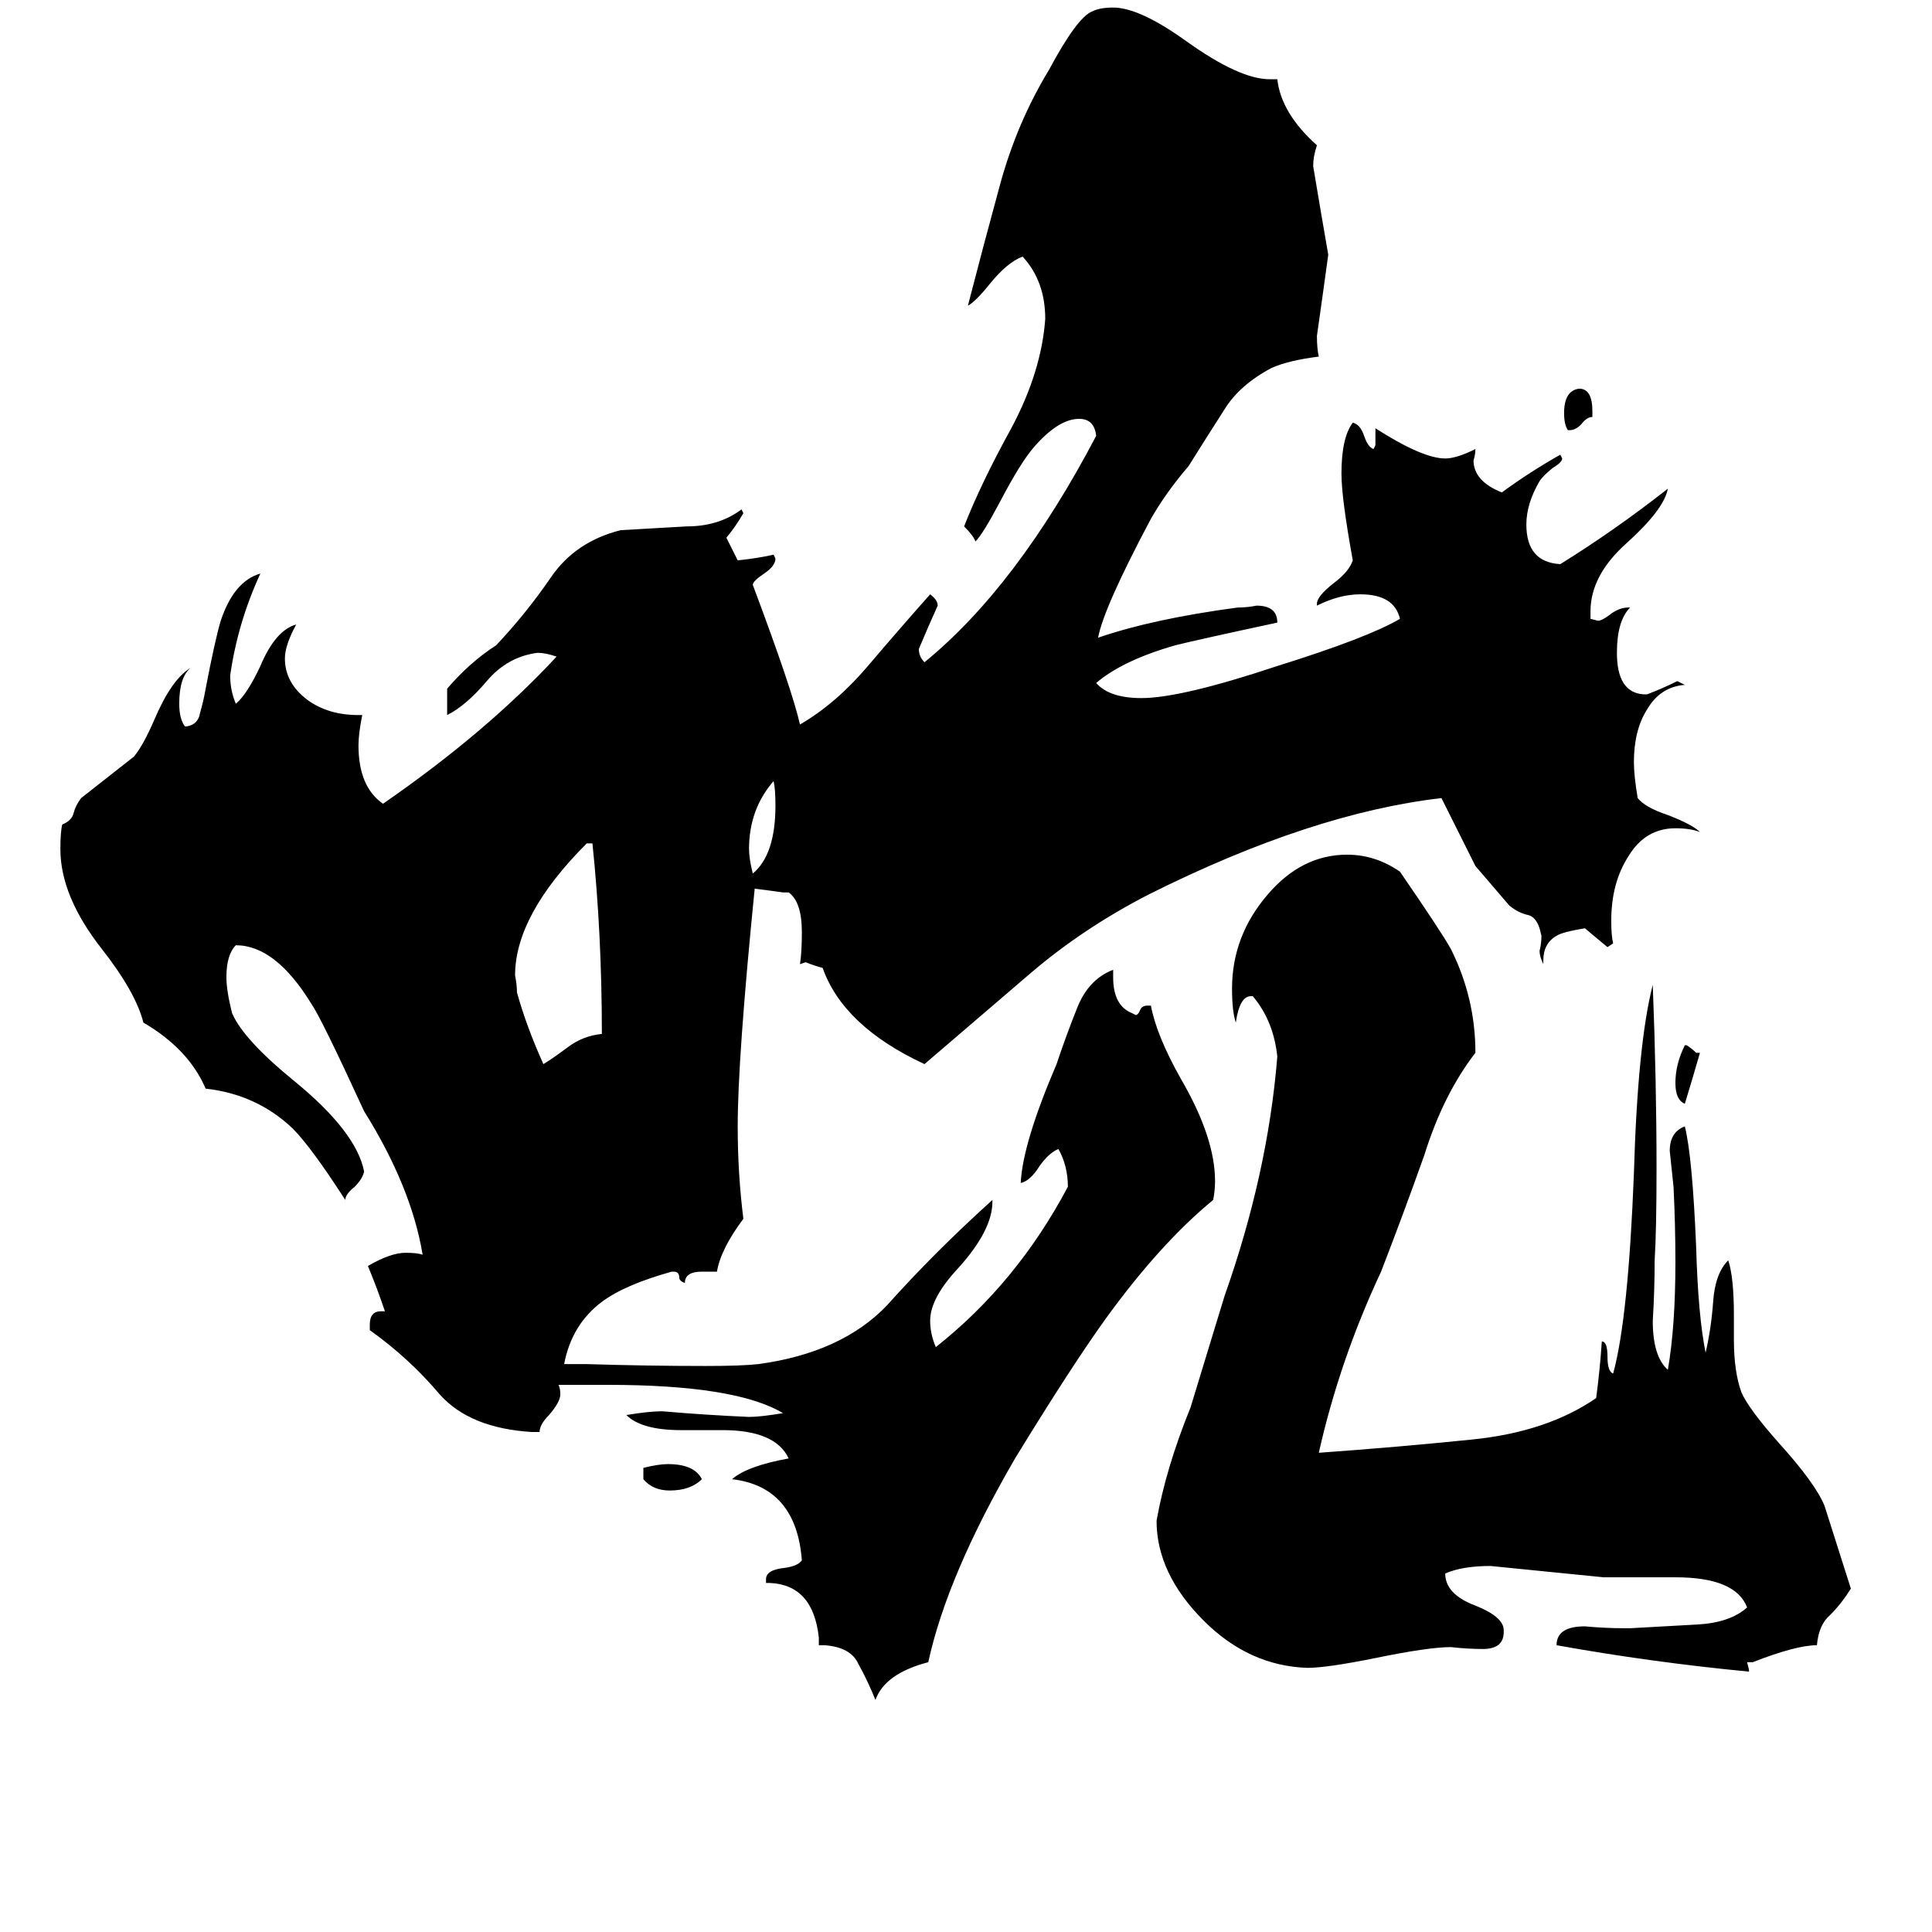 <svg xmlns="http://www.w3.org/2000/svg" viewBox="0 -800 1024 1024">
	<path fill="#000000" d="M899 -242H901Q897 -228 893 -215Q888 -217 888 -226Q888 -236 893 -246H894Q897 -244 899 -242ZM844 -582V-579Q841 -579 838 -575Q835 -572 832 -572H831Q829 -575 829 -581Q829 -593 837 -594Q844 -594 844 -582ZM341 -16V-22Q349 -24 354 -24Q368 -24 372 -16Q366 -10 355 -10Q346 -10 341 -16ZM399 -337Q411 -347 411 -373Q411 -382 410 -386Q397 -371 397 -350Q397 -345 399 -337ZM314 -353H311Q273 -315 273 -283Q274 -278 274 -274Q279 -256 288 -236Q293 -239 301 -245Q309 -251 319 -252Q319 -305 314 -353ZM927 85V86Q875 81 825 72Q825 62 840 62Q851 63 861 63H864Q883 62 900 61Q917 60 926 52Q920 36 888 36H850Q820 33 790 30Q775 30 766 34Q766 45 782 51Q797 57 797 64V65Q797 74 786 74Q778 74 769 73Q757 73 728 79Q703 84 693 84Q662 83 638 59Q613 34 613 6Q618 -22 631 -54L649 -113Q672 -178 677 -240Q675 -259 664 -272H663Q657 -272 655 -258Q653 -264 653 -276Q653 -304 672 -326Q690 -347 714 -347Q729 -347 742 -338Q764 -306 769 -297Q782 -271 782 -242Q765 -220 755 -188Q744 -157 732 -126Q710 -79 699 -30Q741 -33 780 -37Q820 -41 846 -59Q848 -74 849 -89Q852 -89 852 -81Q852 -73 855 -72Q863 -101 866 -178Q868 -247 876 -278Q878 -226 878 -181Q878 -148 877 -132Q877 -116 876 -100Q876 -81 884 -74Q888 -97 888 -131Q888 -151 887 -171Q886 -180 885 -190Q885 -200 893 -203Q897 -187 899 -139Q900 -103 904 -83Q907 -96 908 -110Q909 -125 916 -132Q919 -123 919 -103V-90Q919 -73 923 -62Q927 -53 943 -35Q962 -14 967 -2Q974 20 981 42Q976 50 970 56Q964 61 963 72Q952 72 929 81H926ZM818 -291V-289Q816 -293 816 -296Q817 -300 817 -304L816 -308Q814 -314 810 -315Q805 -316 800 -320L782 -341Q773 -359 764 -377Q695 -369 609 -326Q574 -308 546 -284Q518 -260 490 -236Q447 -256 436 -287Q432 -288 427 -290L424 -289Q425 -295 425 -306Q425 -322 418 -327H415Q408 -328 400 -329Q391 -239 391 -203Q391 -178 394 -154Q382 -138 380 -126H372Q363 -126 363 -120Q360 -121 360 -123Q360 -126 357 -126H356Q331 -119 319 -110Q303 -98 299 -77H311Q343 -76 374 -76Q393 -76 402 -77Q446 -83 470 -108Q495 -136 526 -164V-163Q526 -148 508 -128Q493 -112 493 -100Q493 -93 496 -86Q539 -120 566 -171Q566 -182 561 -191Q556 -189 551 -182Q546 -174 541 -173Q542 -194 560 -236Q565 -251 571 -266Q577 -281 590 -286V-282Q590 -267 600 -263L602 -262Q603 -262 604 -264Q605 -267 608 -267H610Q613 -251 626 -228Q644 -197 644 -174Q644 -169 643 -164Q615 -141 586 -101Q568 -76 538 -27Q502 35 492 81Q469 87 464 101Q460 91 455 82Q451 73 437 72H434V68Q431 40 408 39H406V37Q406 32 416 31Q423 30 425 27Q422 -12 388 -16Q396 -23 418 -27Q411 -42 383 -42H361Q340 -42 332 -50Q344 -52 351 -52Q374 -50 397 -49Q403 -49 415 -51Q390 -66 322 -66H296Q297 -64 297 -61Q297 -57 291 -50Q286 -45 286 -41H282Q249 -43 233 -61Q217 -80 196 -95V-98Q196 -105 202 -105H204Q200 -117 195 -129Q207 -136 215 -136Q221 -136 224 -135Q218 -171 193 -211Q170 -261 165 -268Q146 -299 125 -299Q120 -294 120 -282Q120 -275 123 -263Q129 -249 156 -227Q189 -200 193 -179Q192 -175 188 -171Q183 -167 183 -164Q165 -192 155 -202Q136 -220 109 -223Q100 -244 76 -258Q72 -274 54 -297Q32 -325 32 -350Q32 -359 33 -363Q38 -365 39 -369Q40 -373 43 -377Q57 -388 71 -399Q76 -405 82 -419Q91 -440 101 -446Q95 -441 95 -427Q95 -419 98 -415H99Q105 -416 106 -422Q108 -429 109 -435Q114 -461 117 -471Q124 -492 138 -496Q126 -470 122 -442Q122 -434 125 -427Q131 -432 138 -447Q146 -466 157 -469Q151 -458 151 -451Q151 -438 163 -429Q174 -421 190 -421H192Q190 -411 190 -405Q190 -383 203 -374Q258 -412 295 -452Q289 -454 285 -454Q269 -452 258 -439Q247 -426 237 -421V-435Q249 -449 263 -458Q279 -475 292 -494Q305 -513 329 -519Q347 -520 364 -521Q381 -521 393 -530L394 -528Q390 -521 385 -515L391 -503Q401 -504 410 -506L411 -504Q411 -500 405 -496Q399 -492 399 -490Q420 -434 424 -416Q443 -427 460 -447Q477 -467 493 -485Q497 -482 497 -479Q492 -468 487 -456Q487 -452 490 -449Q539 -489 581 -569Q580 -578 572 -578Q561 -578 548 -563Q541 -555 530 -534Q521 -517 517 -513Q516 -516 511 -521Q520 -544 536 -573Q552 -603 554 -631Q554 -651 542 -664Q534 -661 525 -650Q517 -640 513 -638Q521 -669 530 -702Q539 -735 556 -763Q571 -791 579 -794Q583 -796 590 -796Q604 -796 629 -778Q657 -758 673 -758H677Q679 -740 698 -723Q696 -717 696 -712Q700 -688 704 -665Q701 -643 698 -622Q698 -615 699 -611Q683 -609 674 -605Q657 -596 649 -583Q640 -569 630 -553Q618 -539 610 -525Q585 -478 582 -462Q611 -472 656 -478Q661 -478 666 -479Q677 -479 677 -470Q635 -461 623 -458Q595 -450 581 -438Q588 -430 605 -430Q626 -430 677 -447Q725 -462 742 -472Q739 -485 721 -485Q710 -485 698 -479V-480Q698 -484 707 -491Q715 -497 717 -503Q711 -536 711 -549Q711 -568 717 -576Q721 -575 723 -569Q725 -563 728 -562L729 -564V-573Q754 -557 766 -557Q772 -557 782 -562Q782 -559 781 -556Q781 -545 796 -539Q811 -550 827 -559L828 -557Q828 -555 823 -552Q818 -548 816 -545Q809 -533 809 -522Q809 -502 827 -501Q856 -519 884 -541Q882 -530 862 -512Q843 -495 843 -476V-472L847 -471Q849 -471 853 -474Q858 -478 863 -478H864Q857 -471 857 -454Q857 -433 871 -432H873Q881 -435 889 -439Q891 -438 893 -437Q880 -436 873 -424Q866 -413 866 -396Q866 -389 868 -377Q872 -372 884 -368Q897 -363 901 -359Q896 -361 888 -361Q872 -361 863 -346Q854 -332 854 -312Q854 -304 855 -300L852 -298Q846 -303 840 -308Q828 -306 825 -304Q818 -300 818 -291Z"/>
</svg>